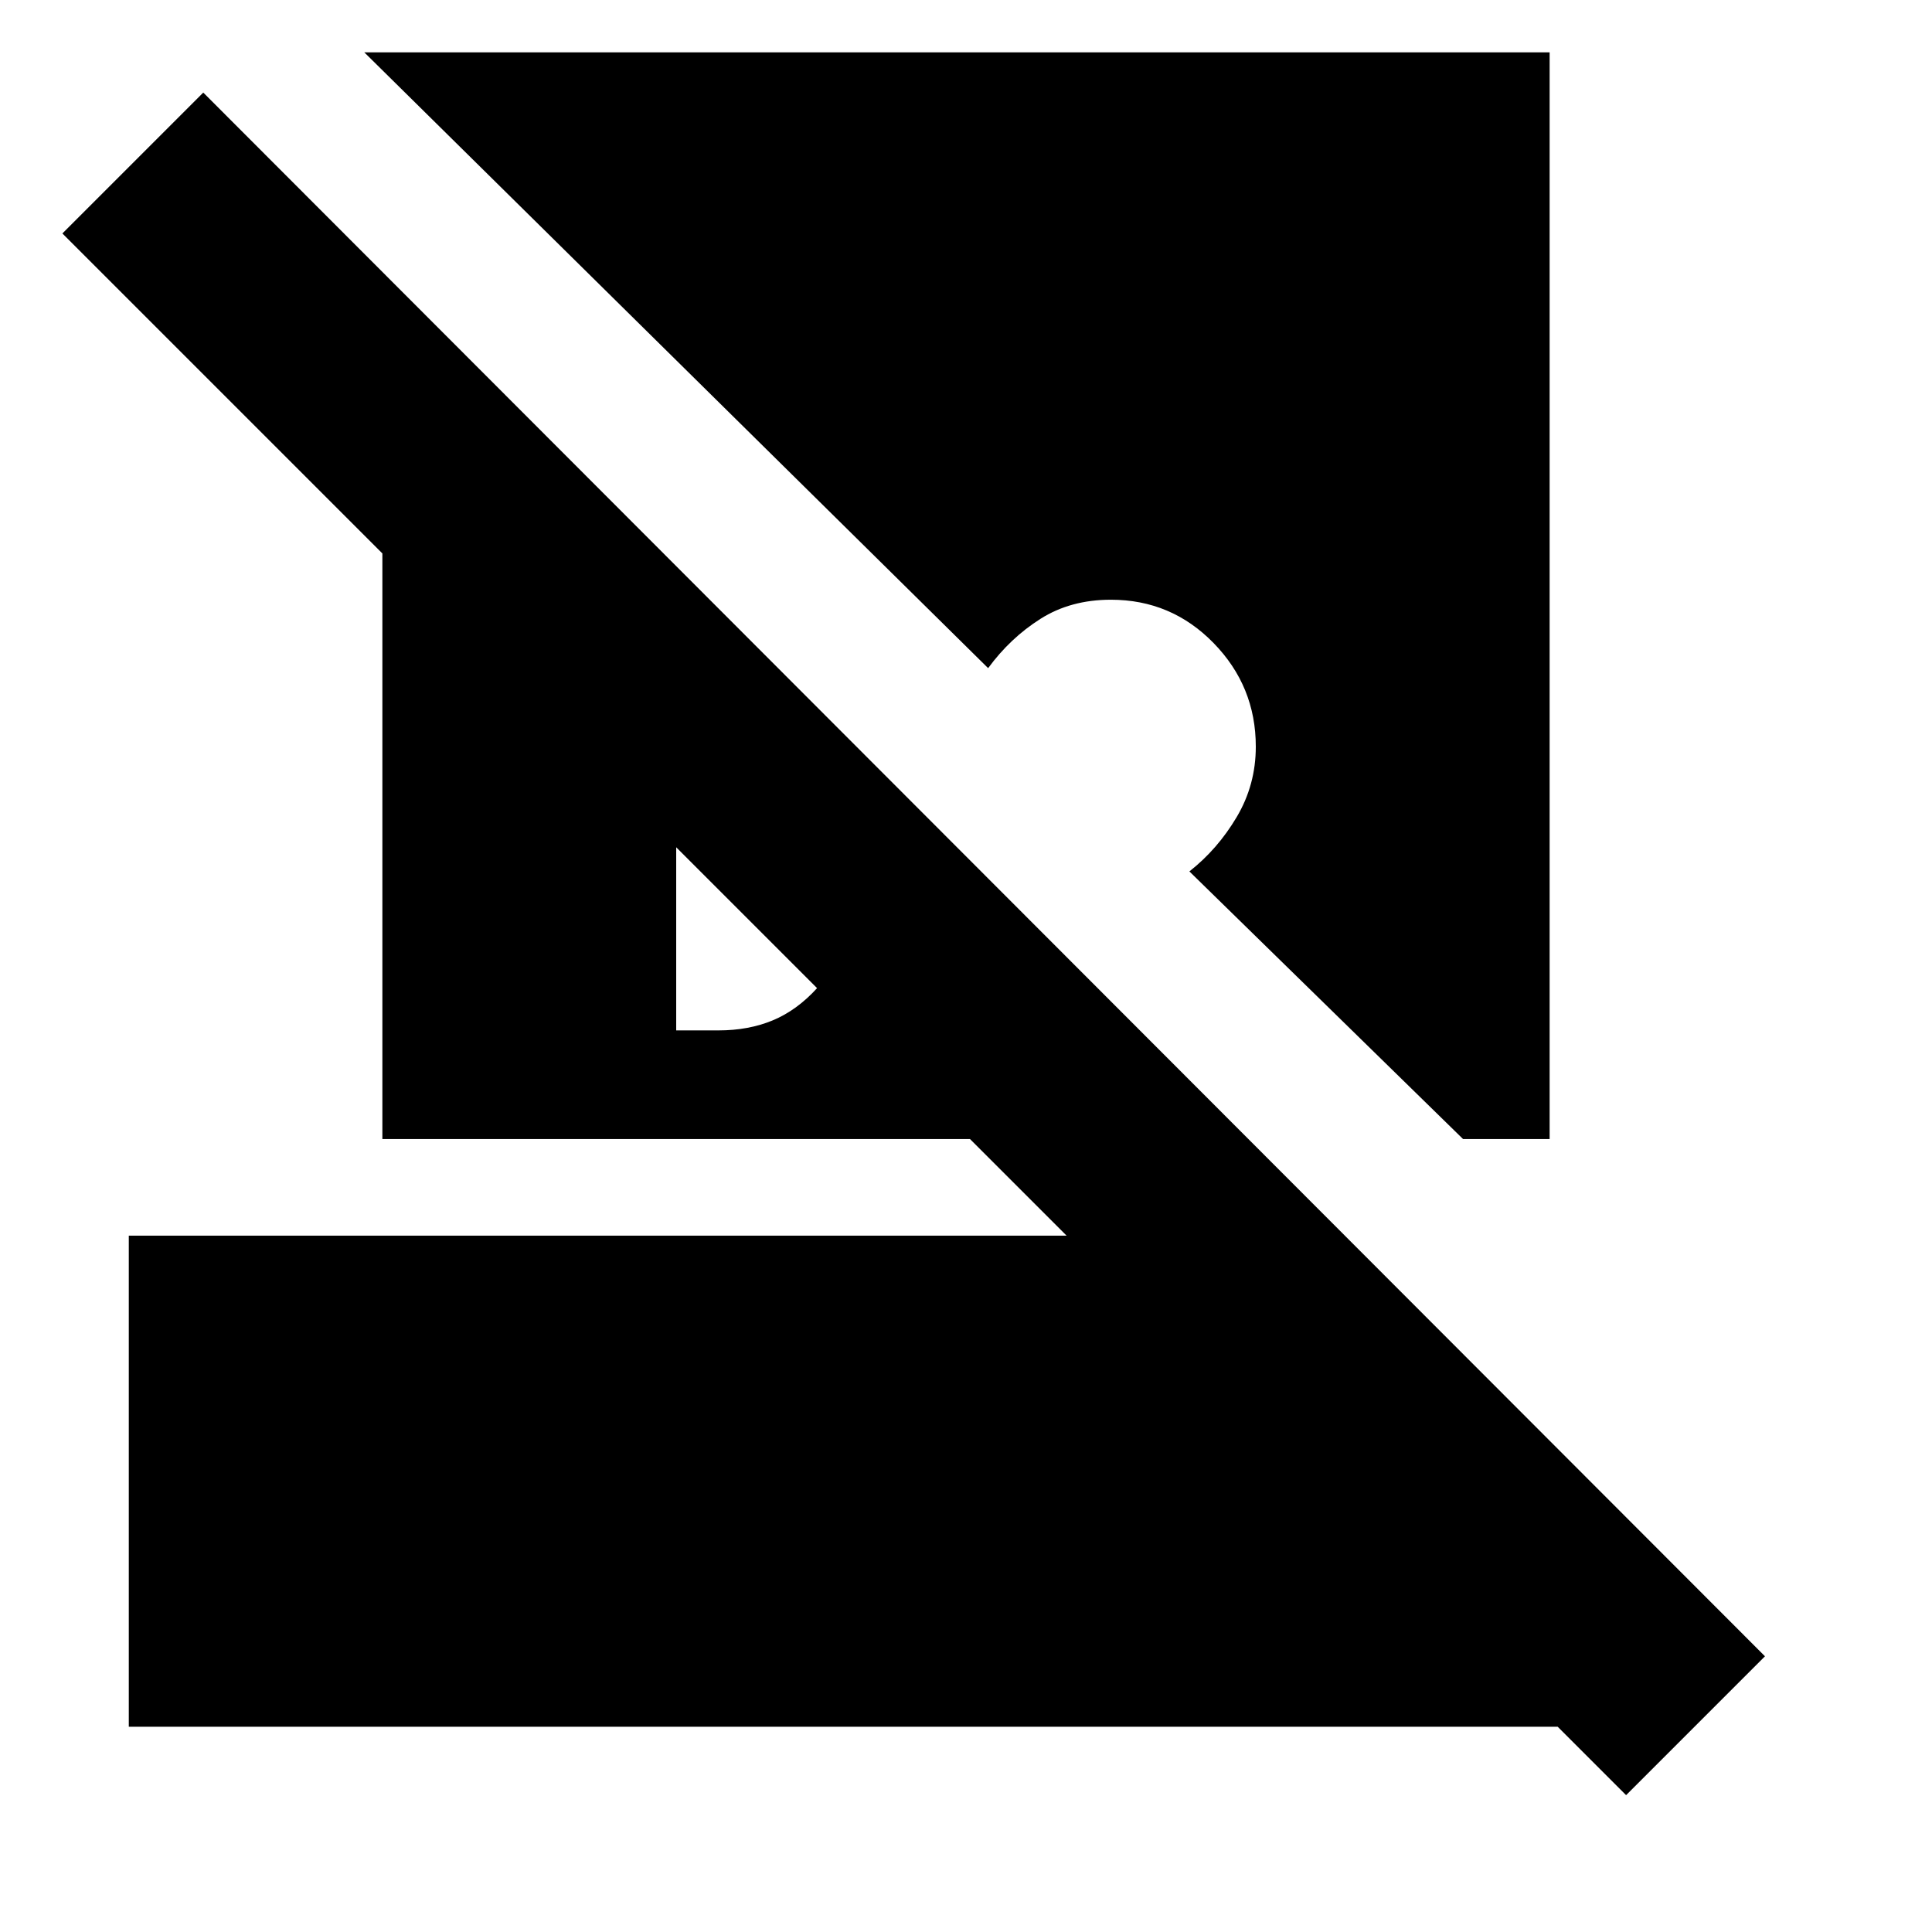<svg xmlns="http://www.w3.org/2000/svg" height="20" viewBox="0 -960 960 960" width="20"><path d="m808-68-34-34H64v-244h466l-48-48H190v-291L31-844l70-70 776 777-69 69Zm-38-866v540h-43L591-527q14-11 23.5-27t9.5-35q0-30-21-51.5T552-662q-20 0-35 9.5T491-628L181-934h589ZM336-448h21q15 0 27-5t22-16l-70-70v91Z"/></svg>